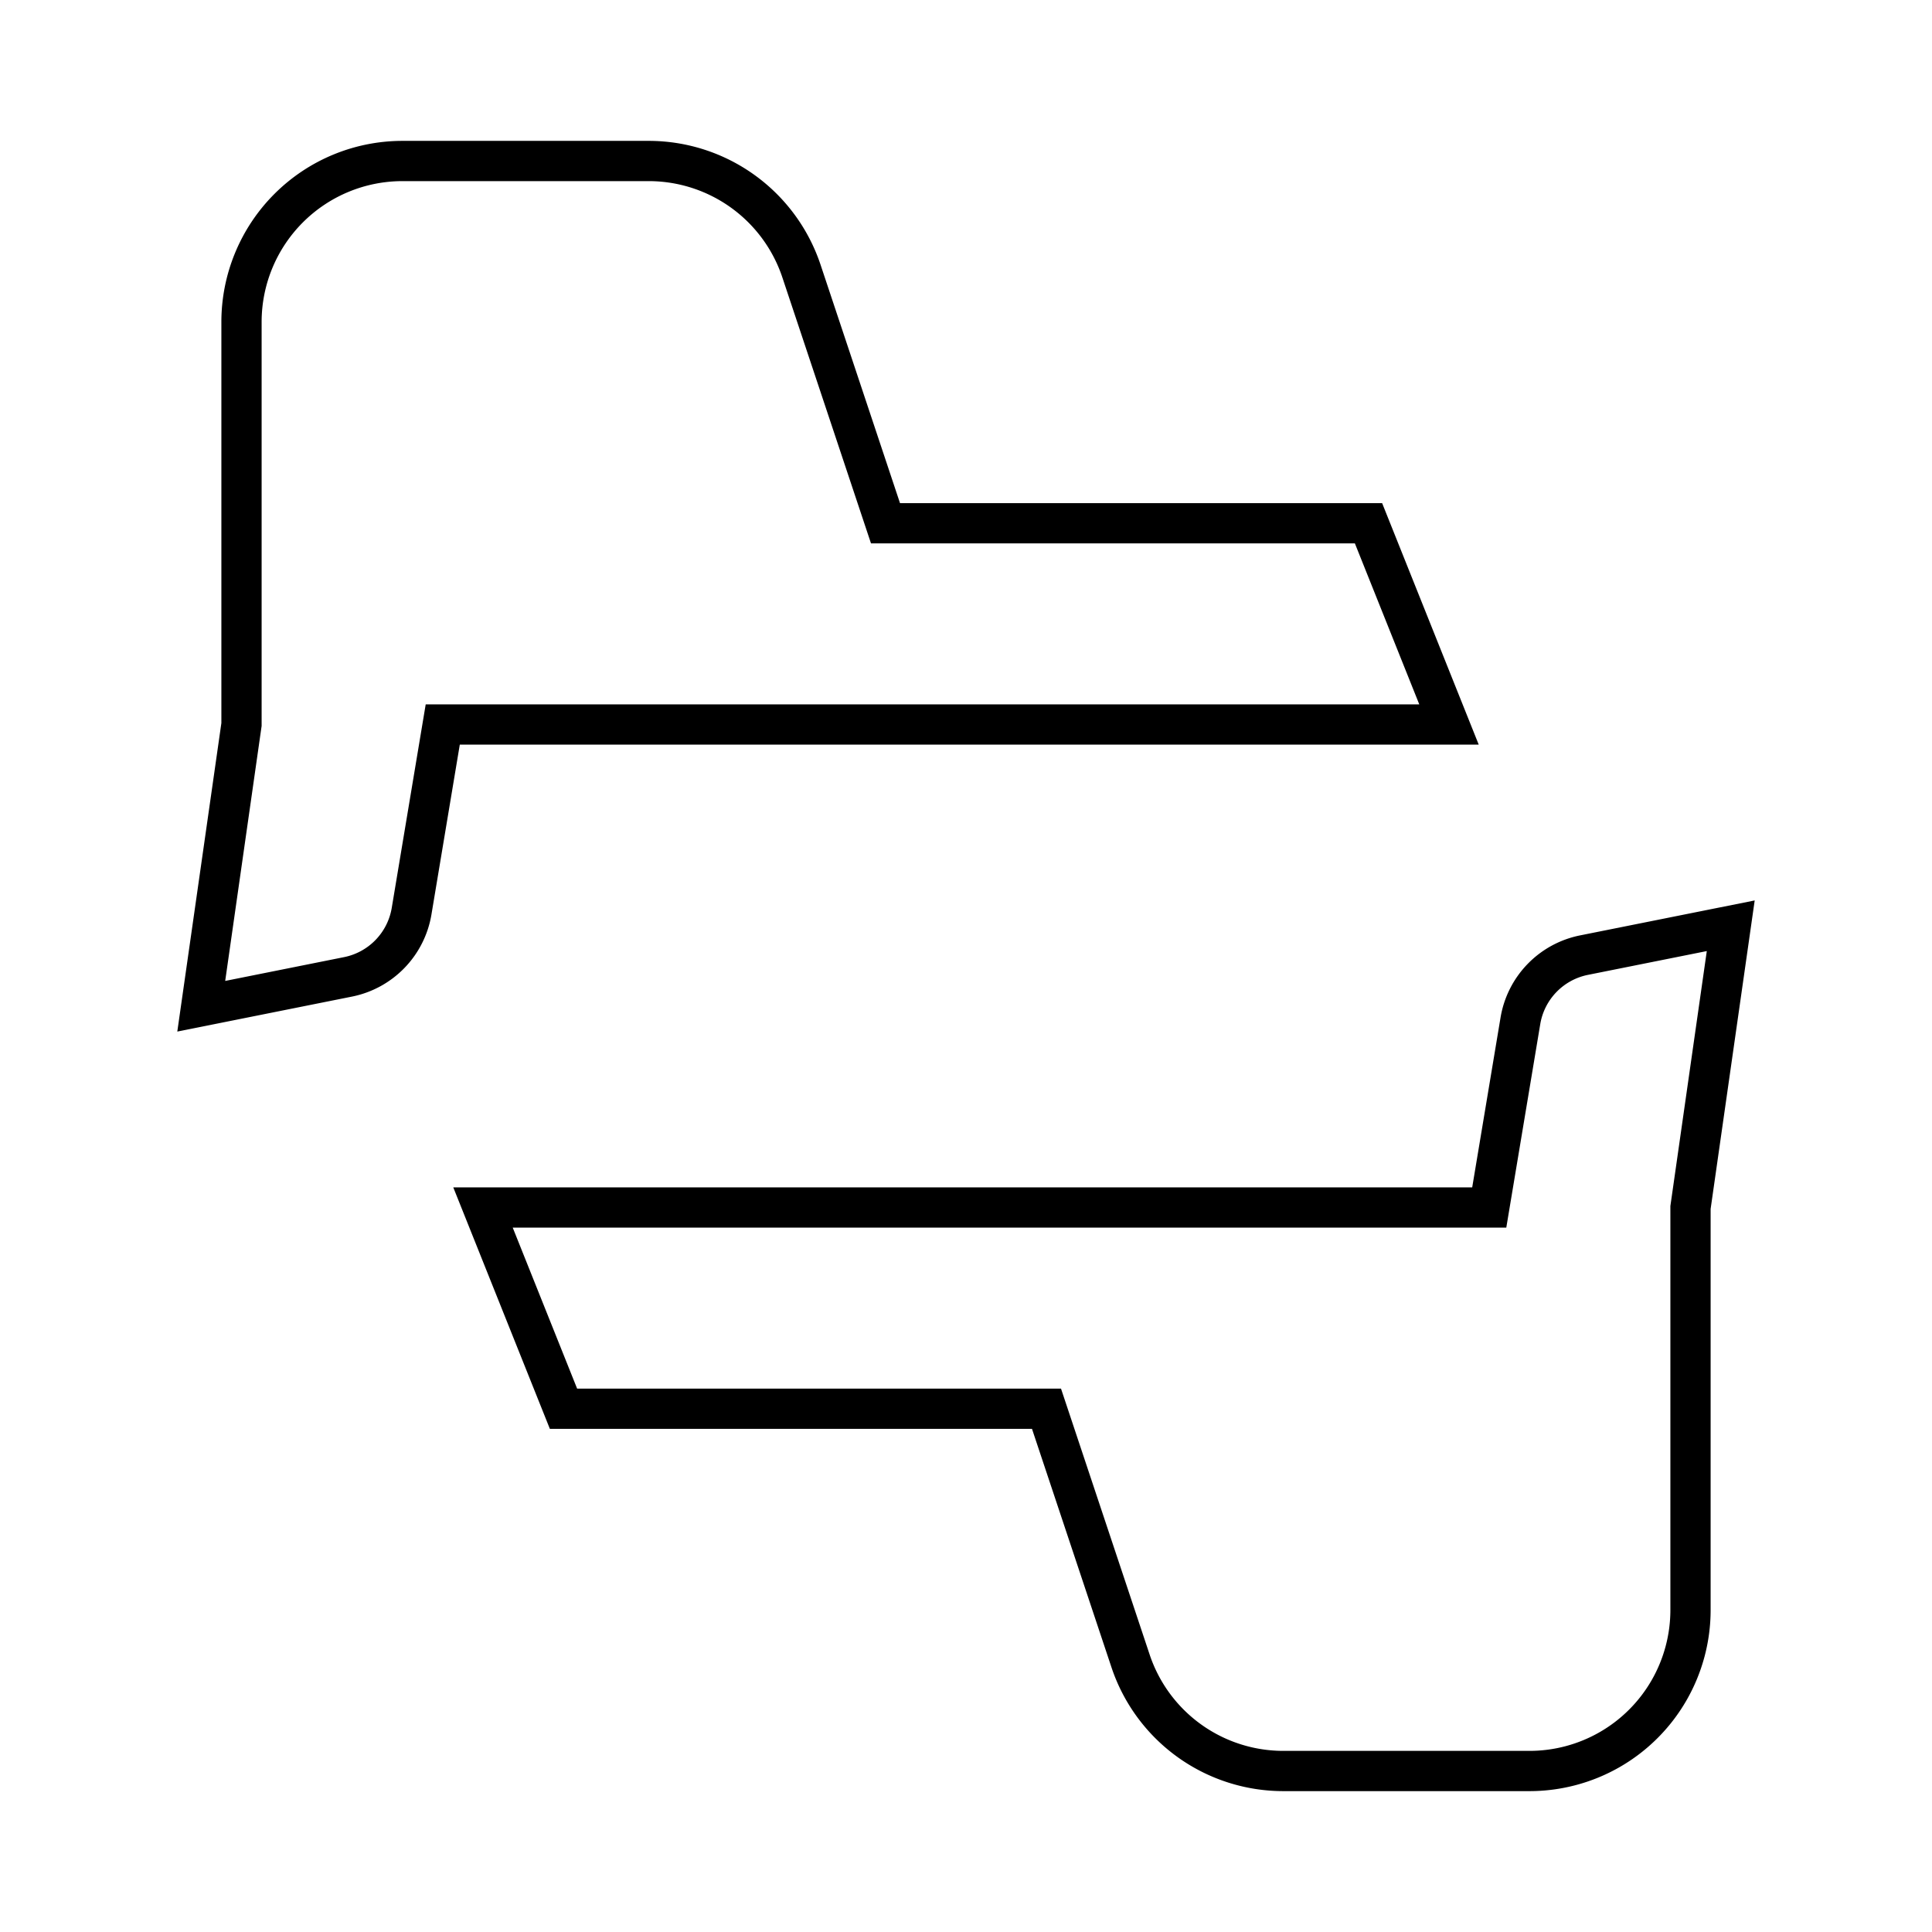 
    <svg viewBox="0 0 48 48" xmlns="http://www.w3.org/2000/svg" fill="none" stroke="currentColor" class="icon">
        <path d="M37 30H12l2 5h12l2.088 6.265A4 4 0 0 0 31.883 44H38a4 4 0 0 0 4-4V30l1-7-3.646.73a2 2 0 0 0-1.58 1.632L37 30ZM11 18h25l-2-5H22l-2.088-6.265A4 4 0 0 0 16.117 4H10a4 4 0 0 0-4 4v10l-1 7 3.646-.73a2 2 0 0 0 1.58-1.632L11 18Z" fill="none" stroke="currentColor"></path>
    </svg>
  